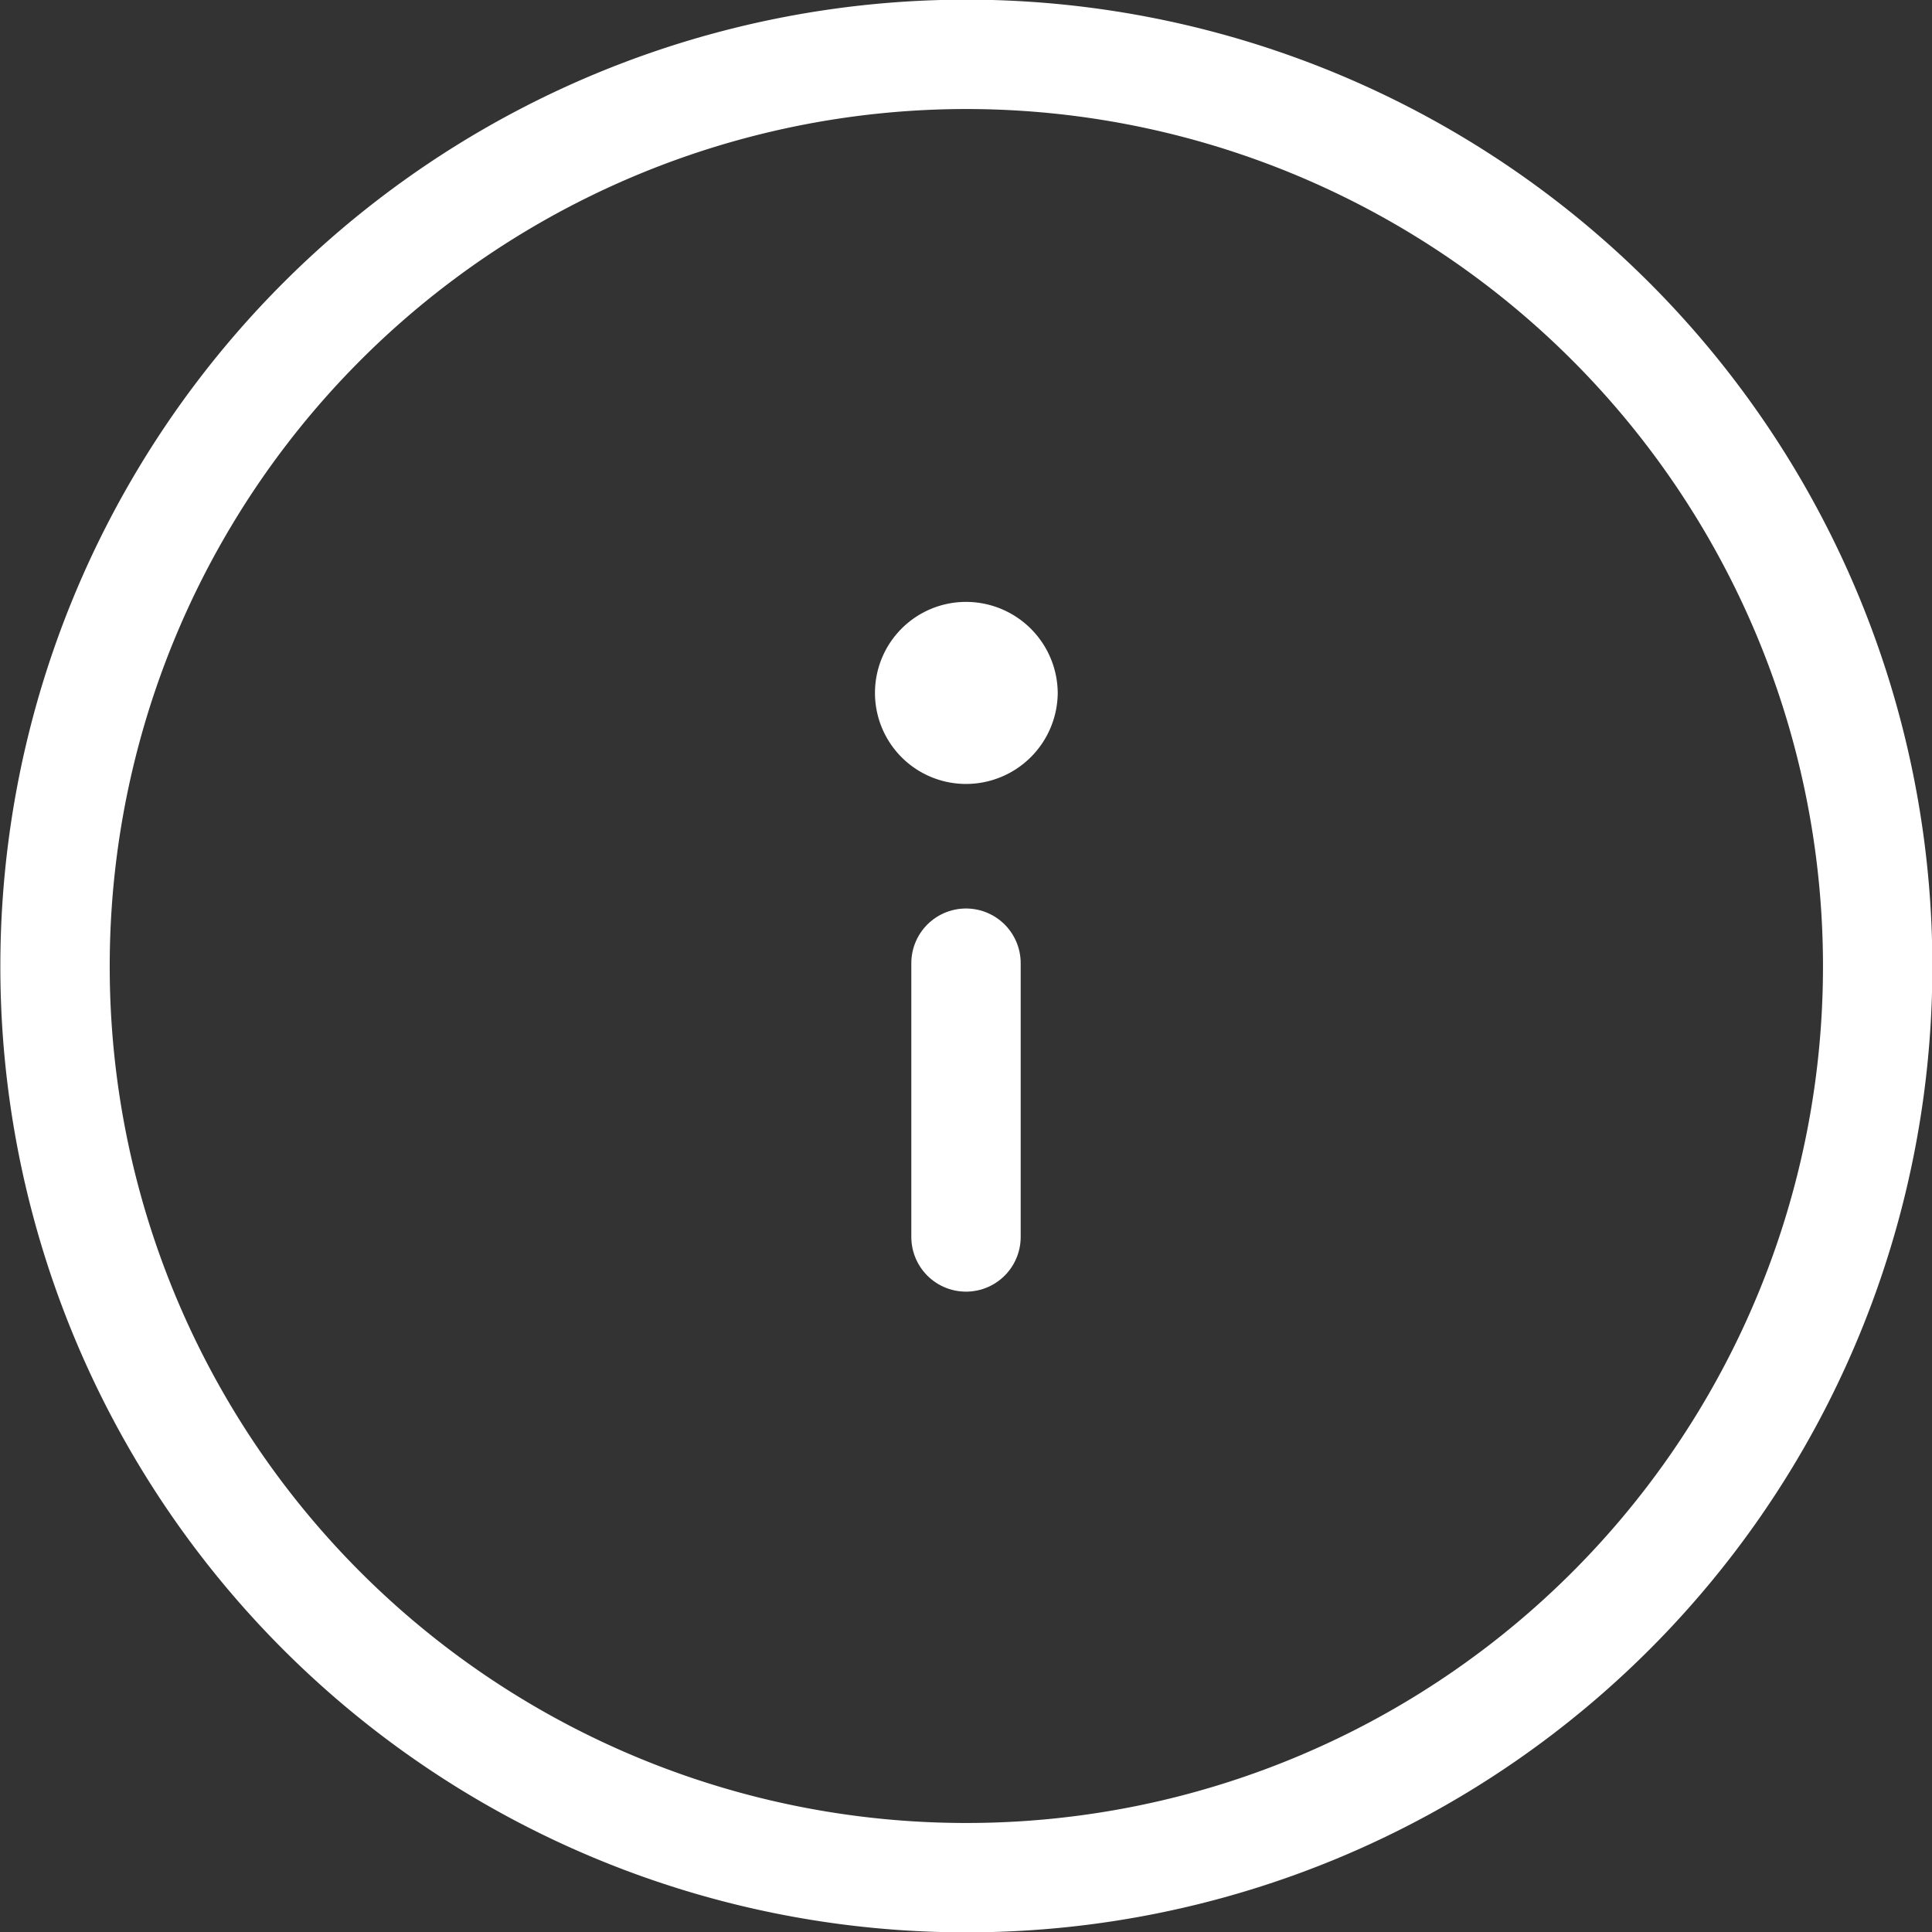 <svg id="Lager_1" data-name="Lager 1" xmlns="http://www.w3.org/2000/svg" viewBox="0 0 27.38 27.38"><rect x="0" y="0" width="27.38" height="27.38" fill="#333333" stroke="none"/><defs><style>.cls-1,.cls-3{fill:none;stroke:#fff;stroke-width:1.55px;}.cls-1{stroke-linecap:round;}.cls-2{fill:#fff;fill-rule:evenodd;}</style></defs><path class="cls-1" d="M590.55-42v-3.88" transform="translate(-576.86 59.53)"/><path class="cls-2" d="M590.55-51a1.29,1.29,0,0,0-1.29,1.29,1.29,1.29,0,0,0,1.29,1.29,1.3,1.3,0,0,0,1.3-1.29A1.3,1.3,0,0,0,590.55-51Z" transform="translate(-576.86 59.53)"/><path class="cls-3" d="M590.55-32.92a12.91,12.91,0,0,0,12.92-12.92,12.92,12.92,0,0,0-12.92-12.92,12.92,12.92,0,0,0-12.91,12.92A12.91,12.91,0,0,0,590.55-32.92Z" transform="translate(-576.86 59.53)"/></svg>